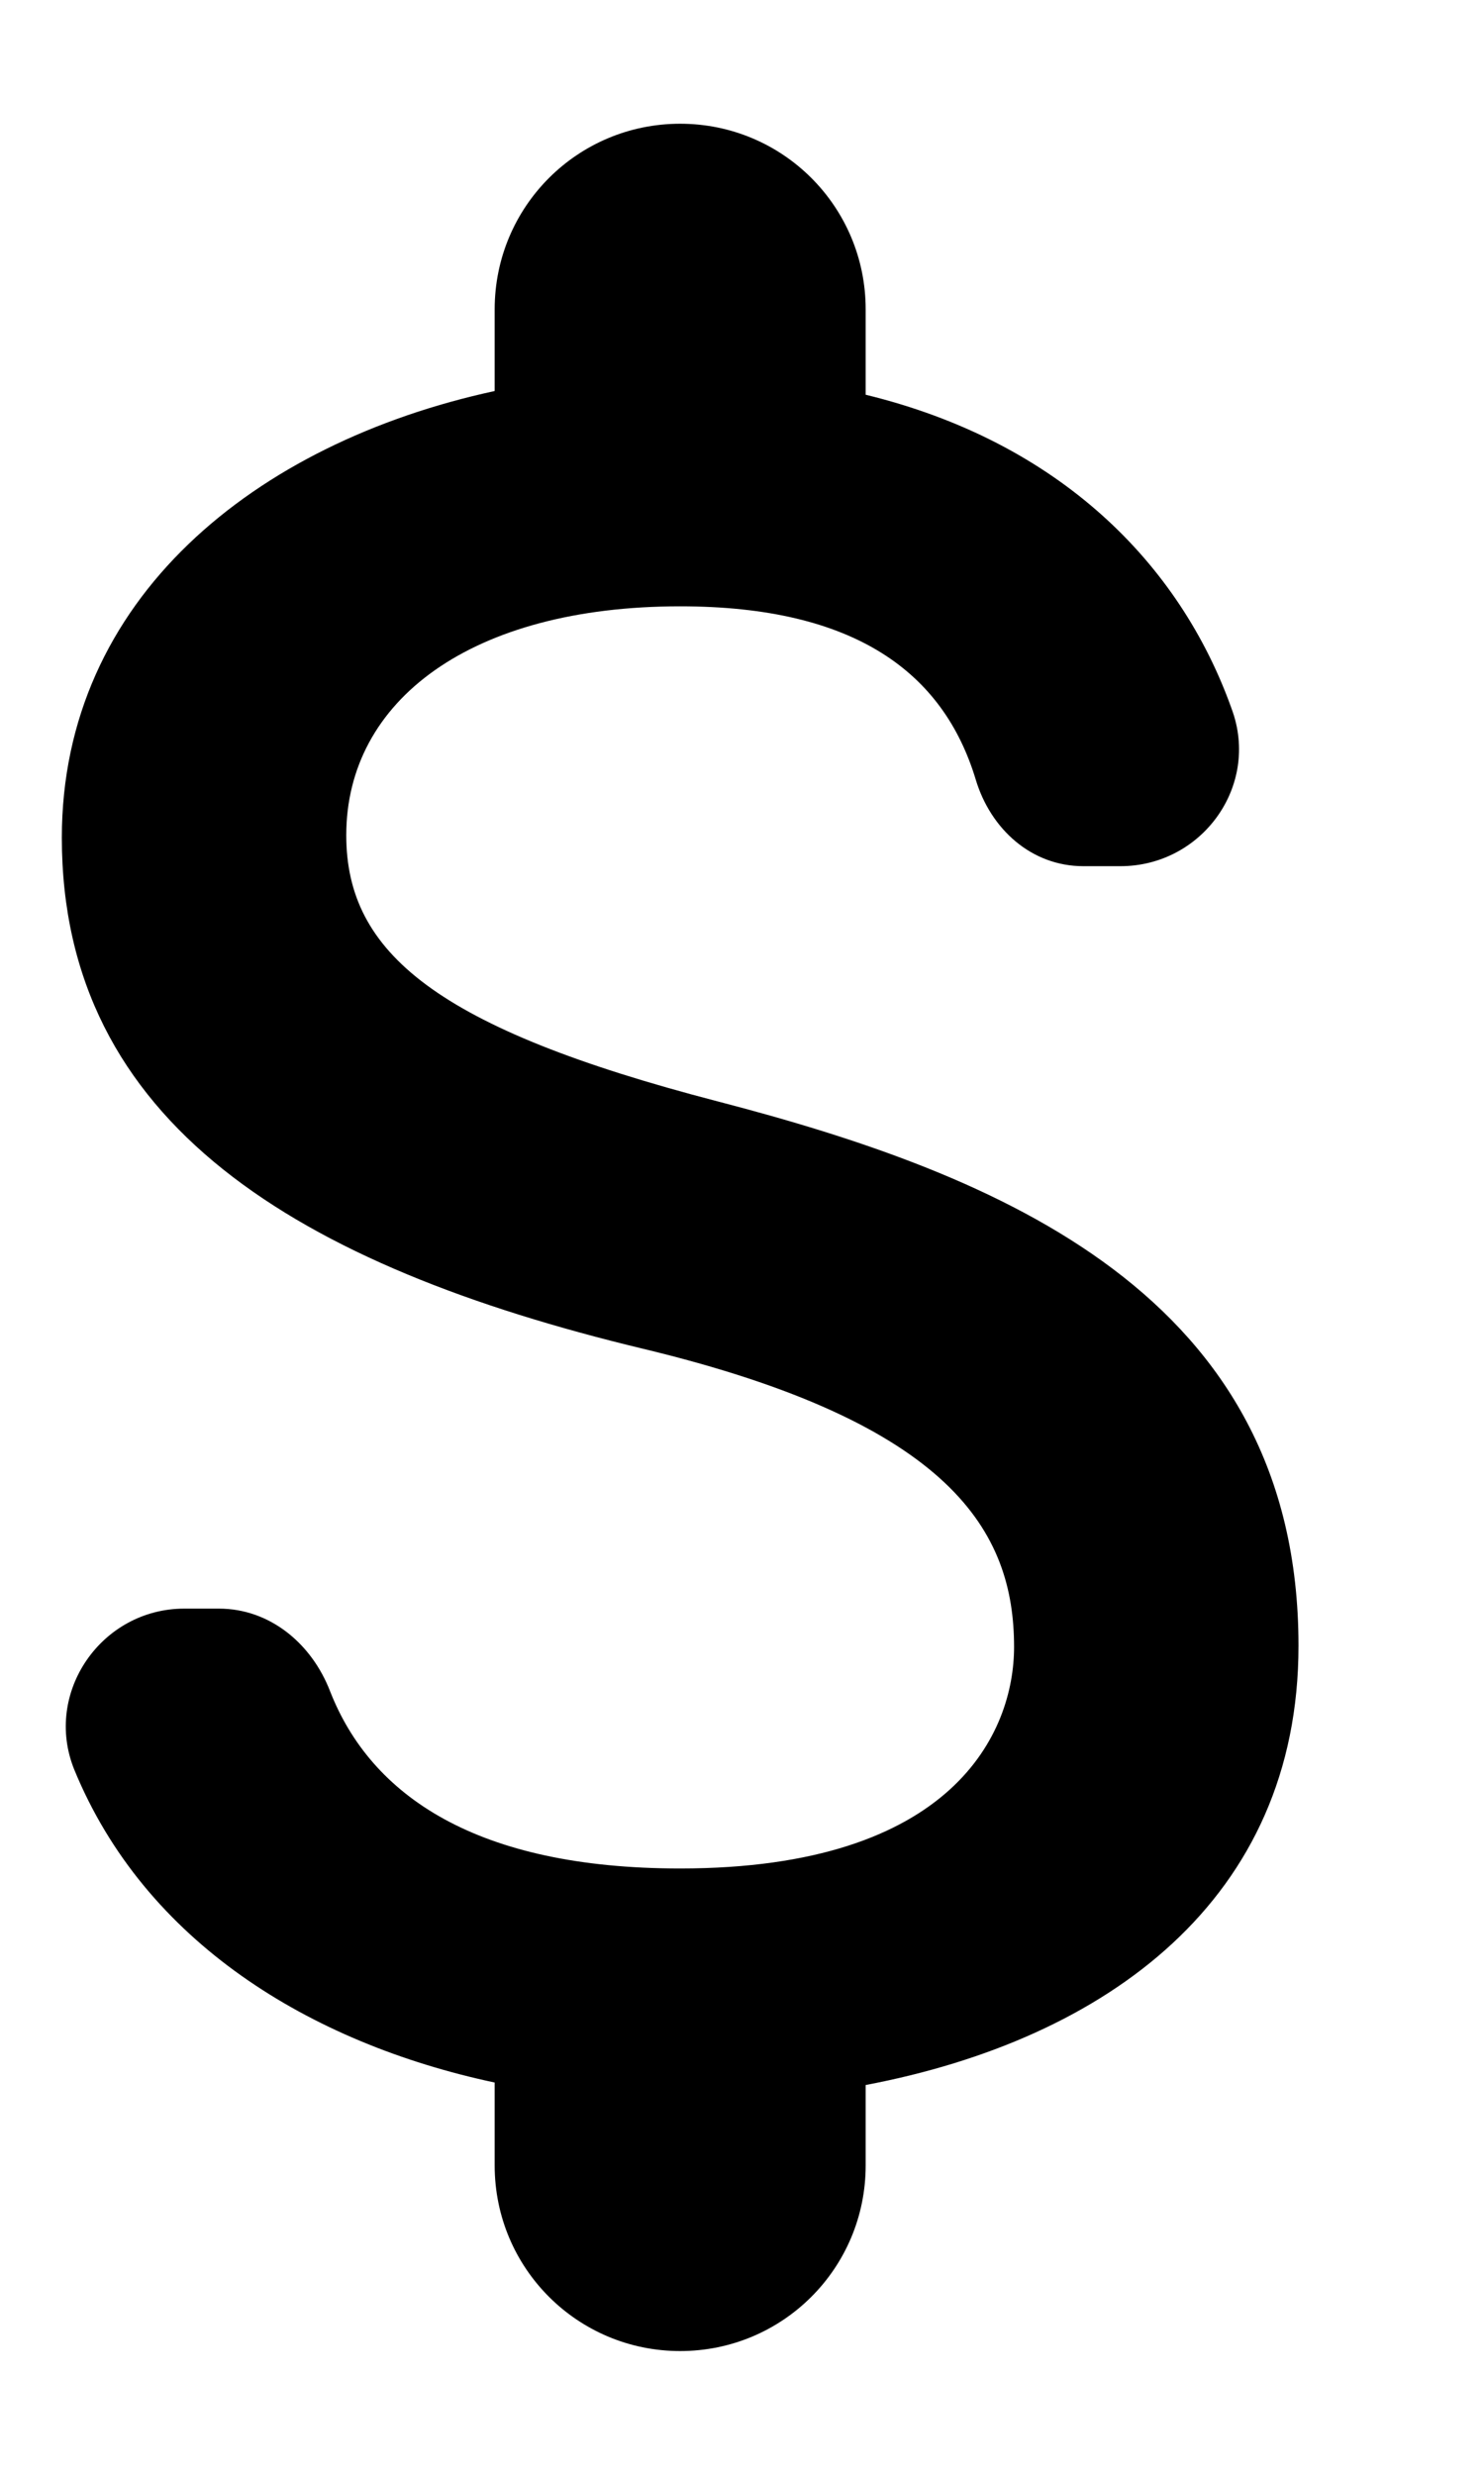 <svg width="6" height="10" viewBox="0 0 6 10" fill="none" xmlns="http://www.w3.org/2000/svg">
<path d="M2.9 4.45C1.765 4.155 1.4 3.85 1.4 3.375C1.4 2.83 1.905 2.45 2.75 2.45C3.46 2.45 3.815 2.72 3.945 3.15C4.005 3.35 4.17 3.5 4.38 3.5H4.53C4.86 3.5 5.095 3.175 4.98 2.865C4.77 2.275 4.28 1.785 3.5 1.595V1.25C3.5 0.835 3.165 0.5 2.75 0.5C2.335 0.5 2 0.835 2 1.25V1.58C1.03 1.79 0.25 2.42 0.25 3.385C0.25 4.54 1.205 5.115 2.6 5.45C3.85 5.75 4.1 6.19 4.1 6.655C4.1 7 3.855 7.55 2.75 7.55C1.925 7.55 1.5 7.255 1.335 6.835C1.26 6.64 1.09 6.5 0.885 6.5H0.745C0.41 6.5 0.175 6.84 0.3 7.15C0.585 7.845 1.25 8.255 2 8.415V8.75C2 9.165 2.335 9.5 2.75 9.5C3.165 9.5 3.5 9.165 3.5 8.75V8.425C4.475 8.24 5.25 7.675 5.25 6.65C5.25 5.23 4.035 4.745 2.9 4.45Z" fill="black"/>
</svg>
